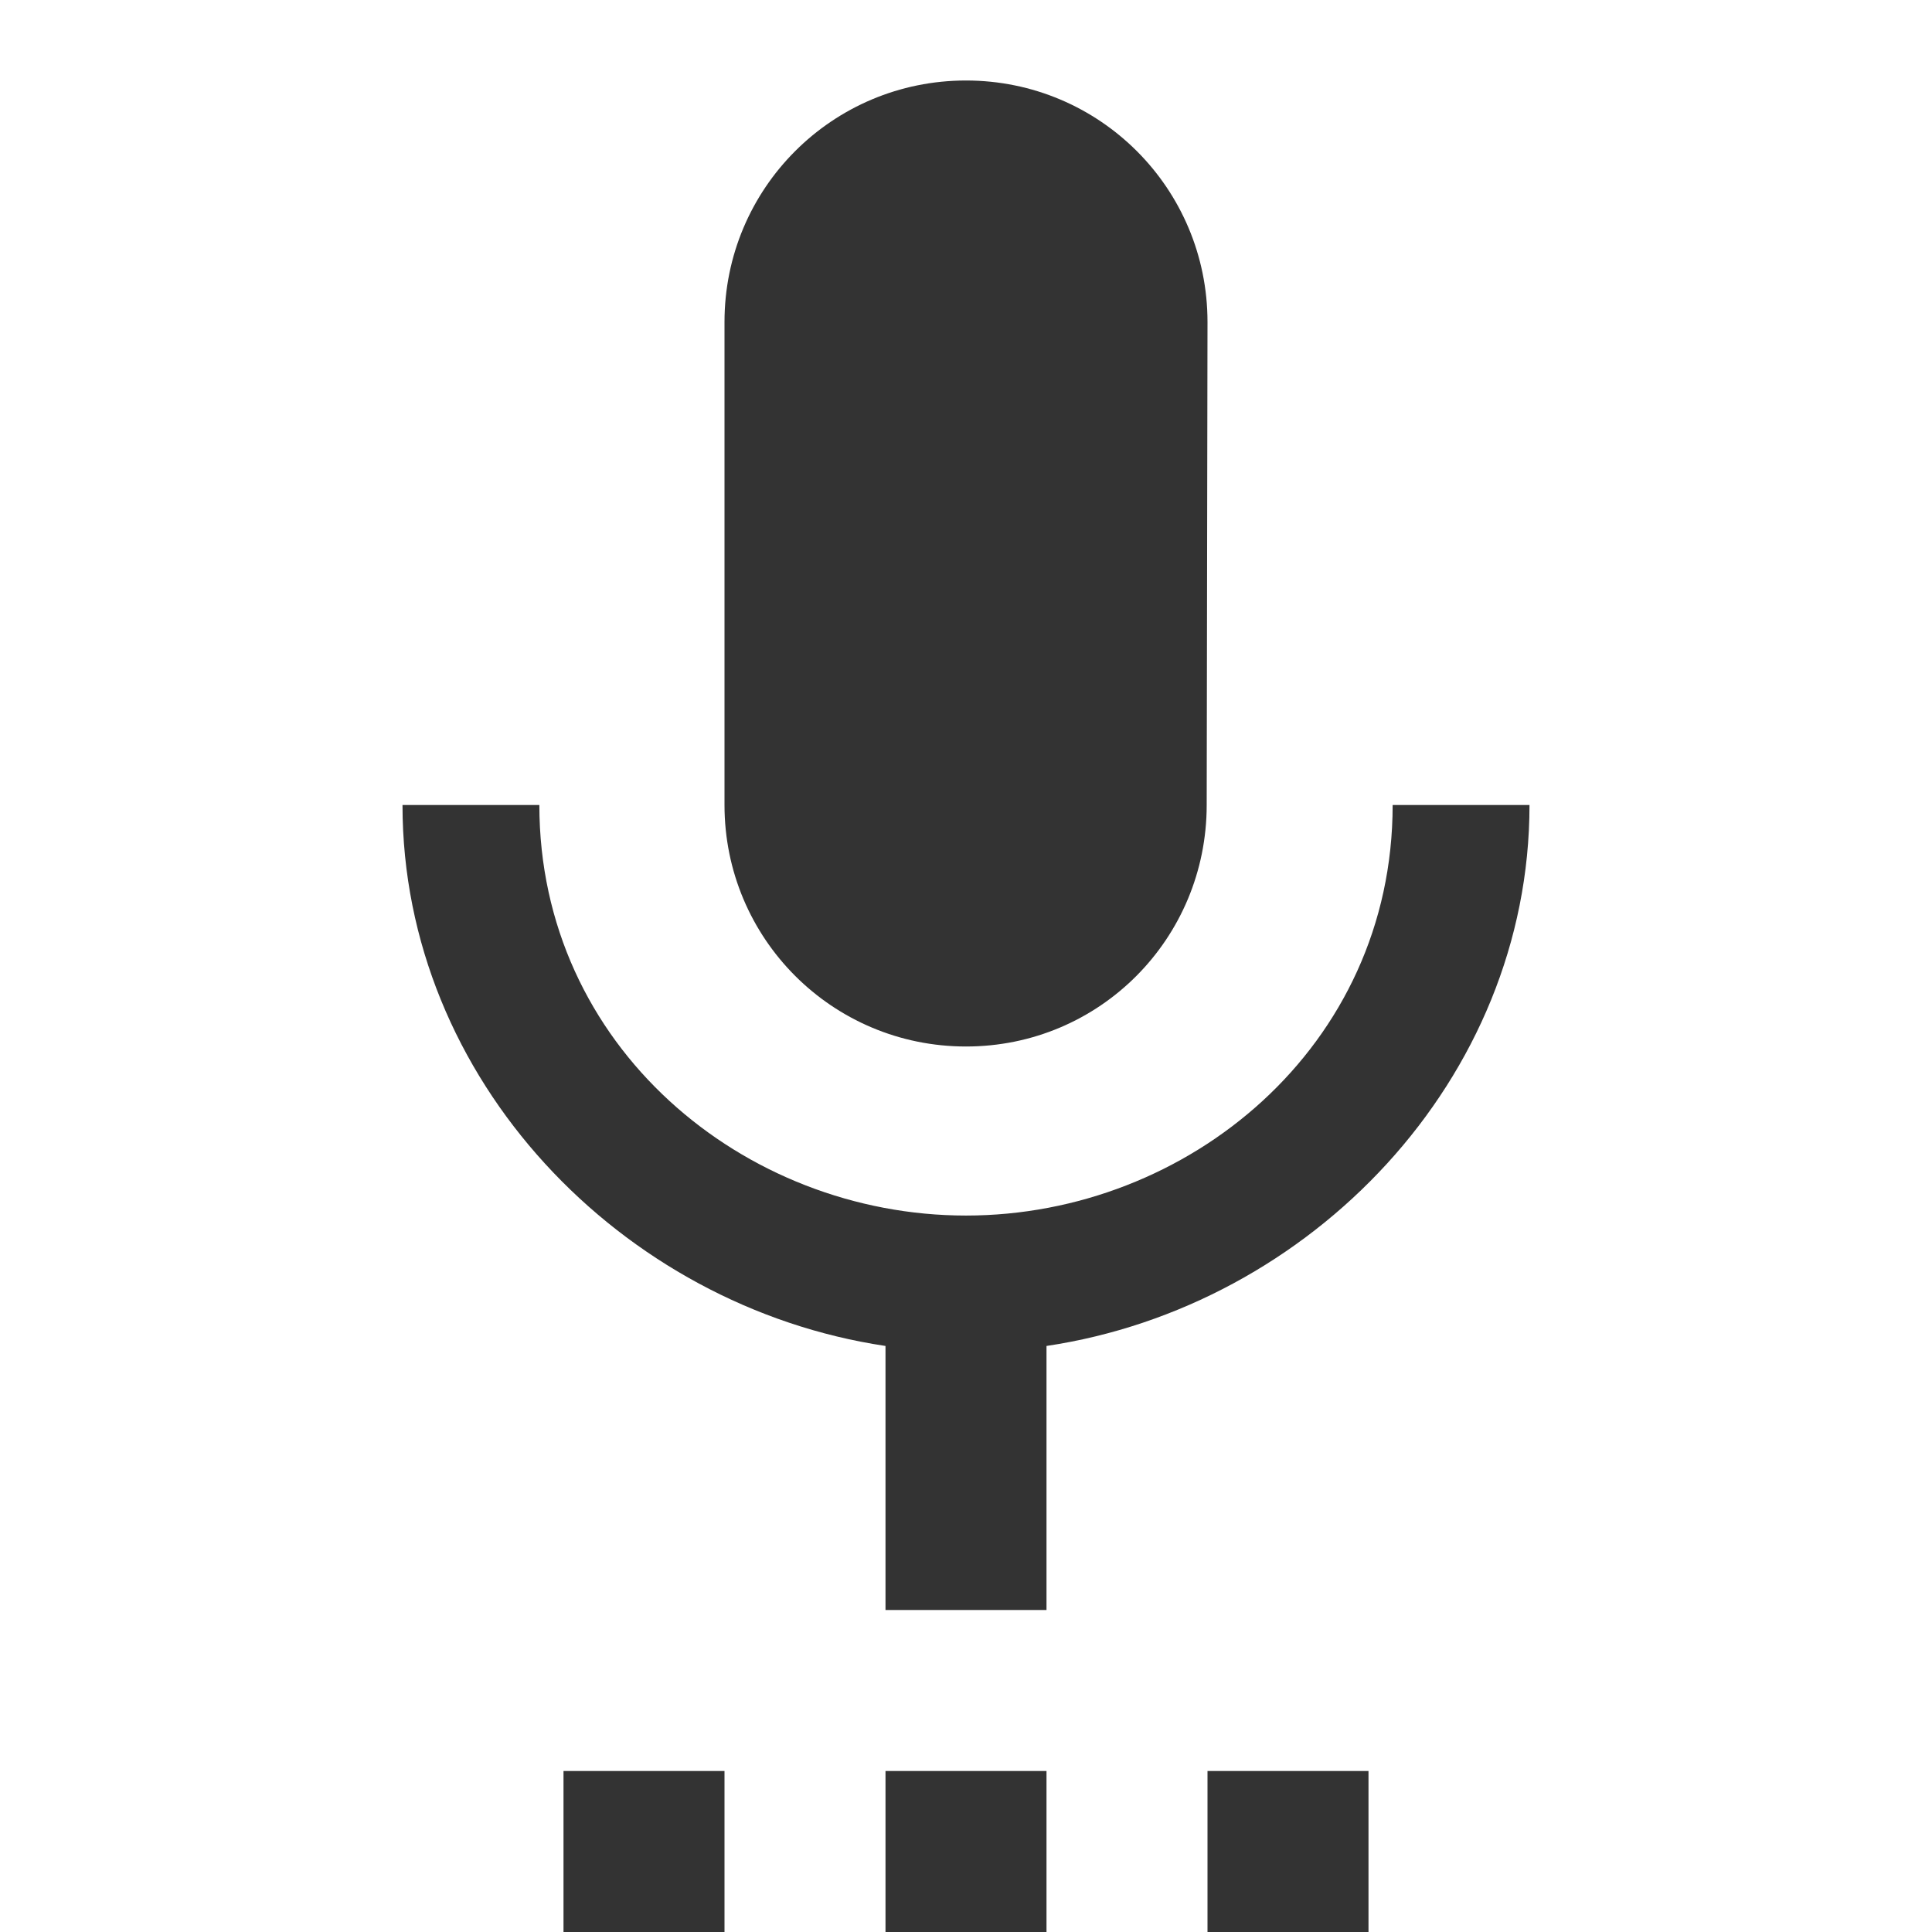 <?xml version="1.0" encoding="utf-8"?>
<!DOCTYPE svg PUBLIC "-//W3C//DTD SVG 1.1//EN" "http://www.w3.org/Graphics/SVG/1.1/DTD/svg11.dtd">
<svg xmlns="http://www.w3.org/2000/svg" xmlns:xlink="http://www.w3.org/1999/xlink" version="1.1" baseProfile="full" width="24" height="24" viewBox="0 0 24.00 24.00" enable-background="new 0 0 24.00 24.00" xml:space="preserve">
	<path fill="#333333" fill-opacity="1" stroke-linejoin="round" d="M 19,10L 17.3,10C 17.3,13 14.76,15.1 12,15.1C 9.24,15.1 6.7,13 6.7,10L 5,10C 5,13.41 7.72,16.23 11,16.72L 11,20L 13,20L 13,16.72C 16.28,16.23 19,13.41 19,10 Z M 15,24L 17,24L 17,22L 15,22M 11,24L 13,24L 13,22L 11,22M 12,13C 13.66,13 14.99,11.66 14.99,10L 15,4C 15,2.34 13.66,1 12,1C 10.34,1 9,2.34 9,4L 9,10C 9,11.66 10.34,13 12,13 Z M 7,24L 9,24L 9,22L 7,22L 7,24 Z "/>
</svg>
